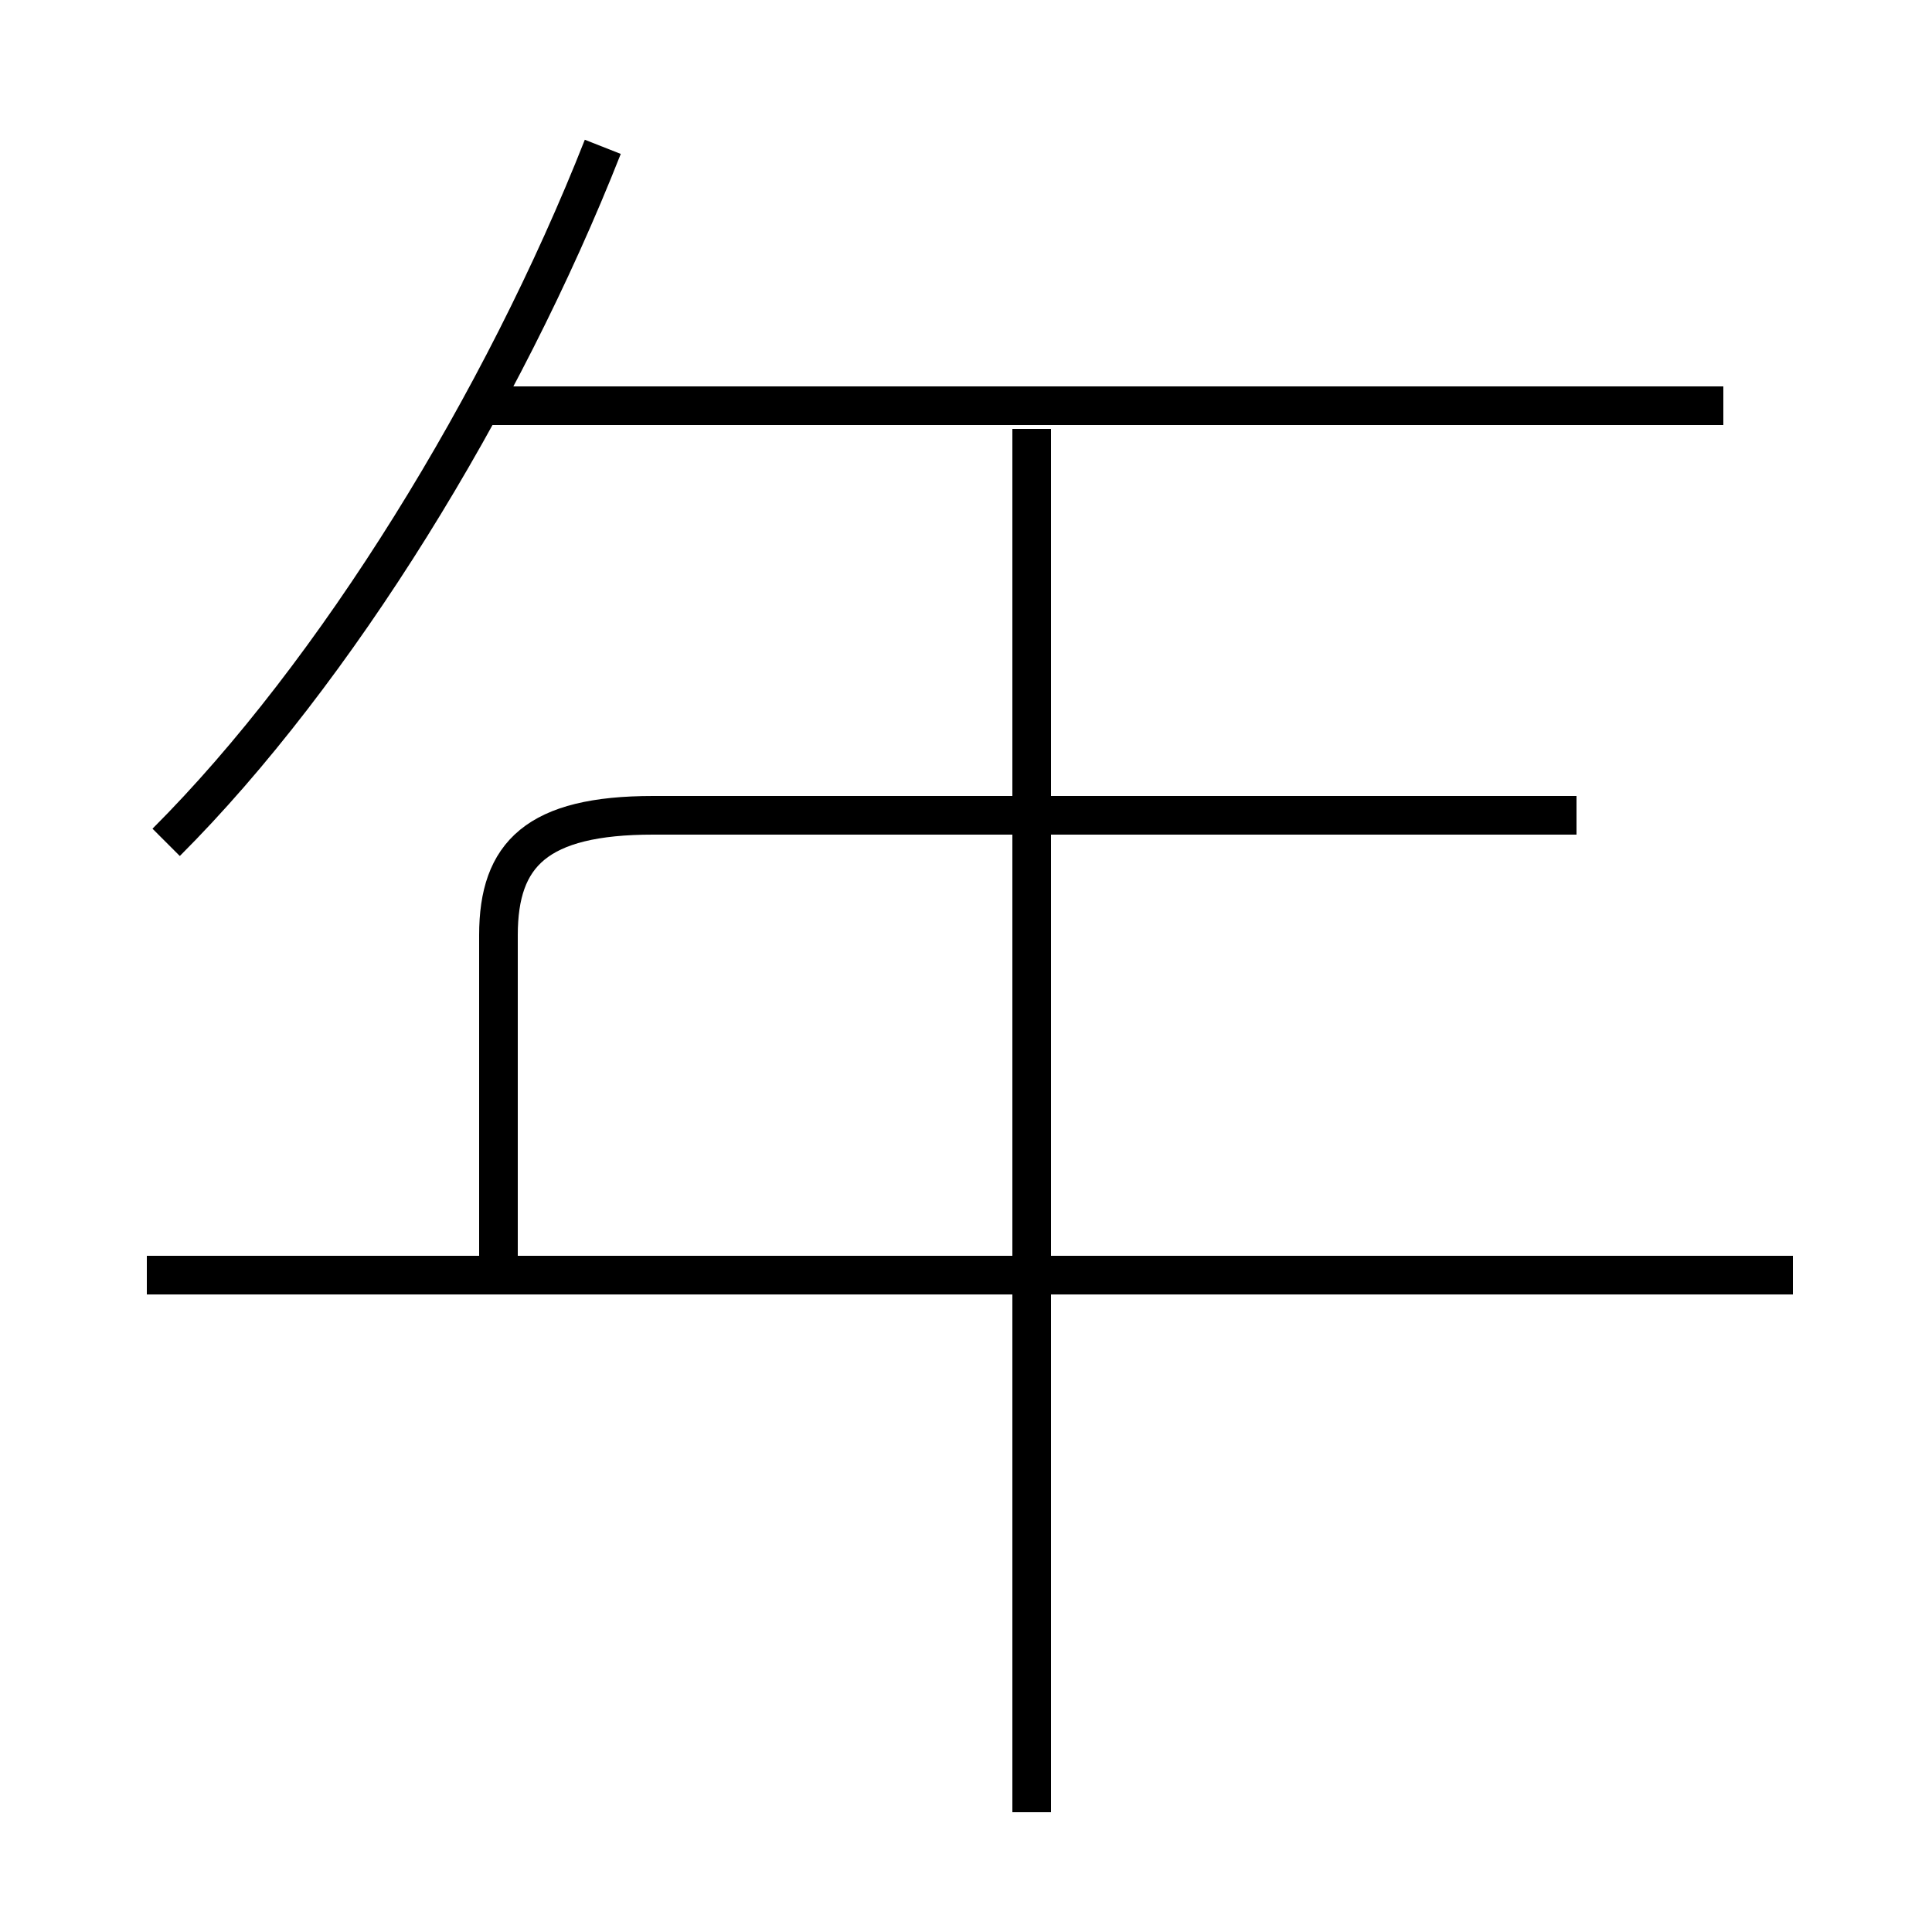 <?xml version='1.0' encoding='utf8'?>
<svg viewBox="0.0 -6.0 50.0 50.0" version="1.1" xmlns="http://www.w3.org/2000/svg">
<rect x="0.0" y="-6.0" width="50.0" height="50.0" fill="#808080" stroke="none"/>
<rect x="-1000" y="-1000" width="2000" height="2000" stroke="white" fill="white"/>
<g style="fill:white;stroke:#000000;  stroke-width:1">
<path d="M 12.9 -11.0 L 12.9 -19.8 C 12.9 -21.9 13.9 -22.9 16.9 -22.9 L 40.8 -22.9 M 46.4 -11.0 L 3.8 -11.0 M 26.7 2.9 L 26.7 -32.9 M 4.3 -22.2 C 8.7 -26.6 13.0 -33.6 15.6 -40.2 M 44.6 -33.5 L 12.2 -33.5" transform="translate(0.0 38.0)" />
</g>
</svg>